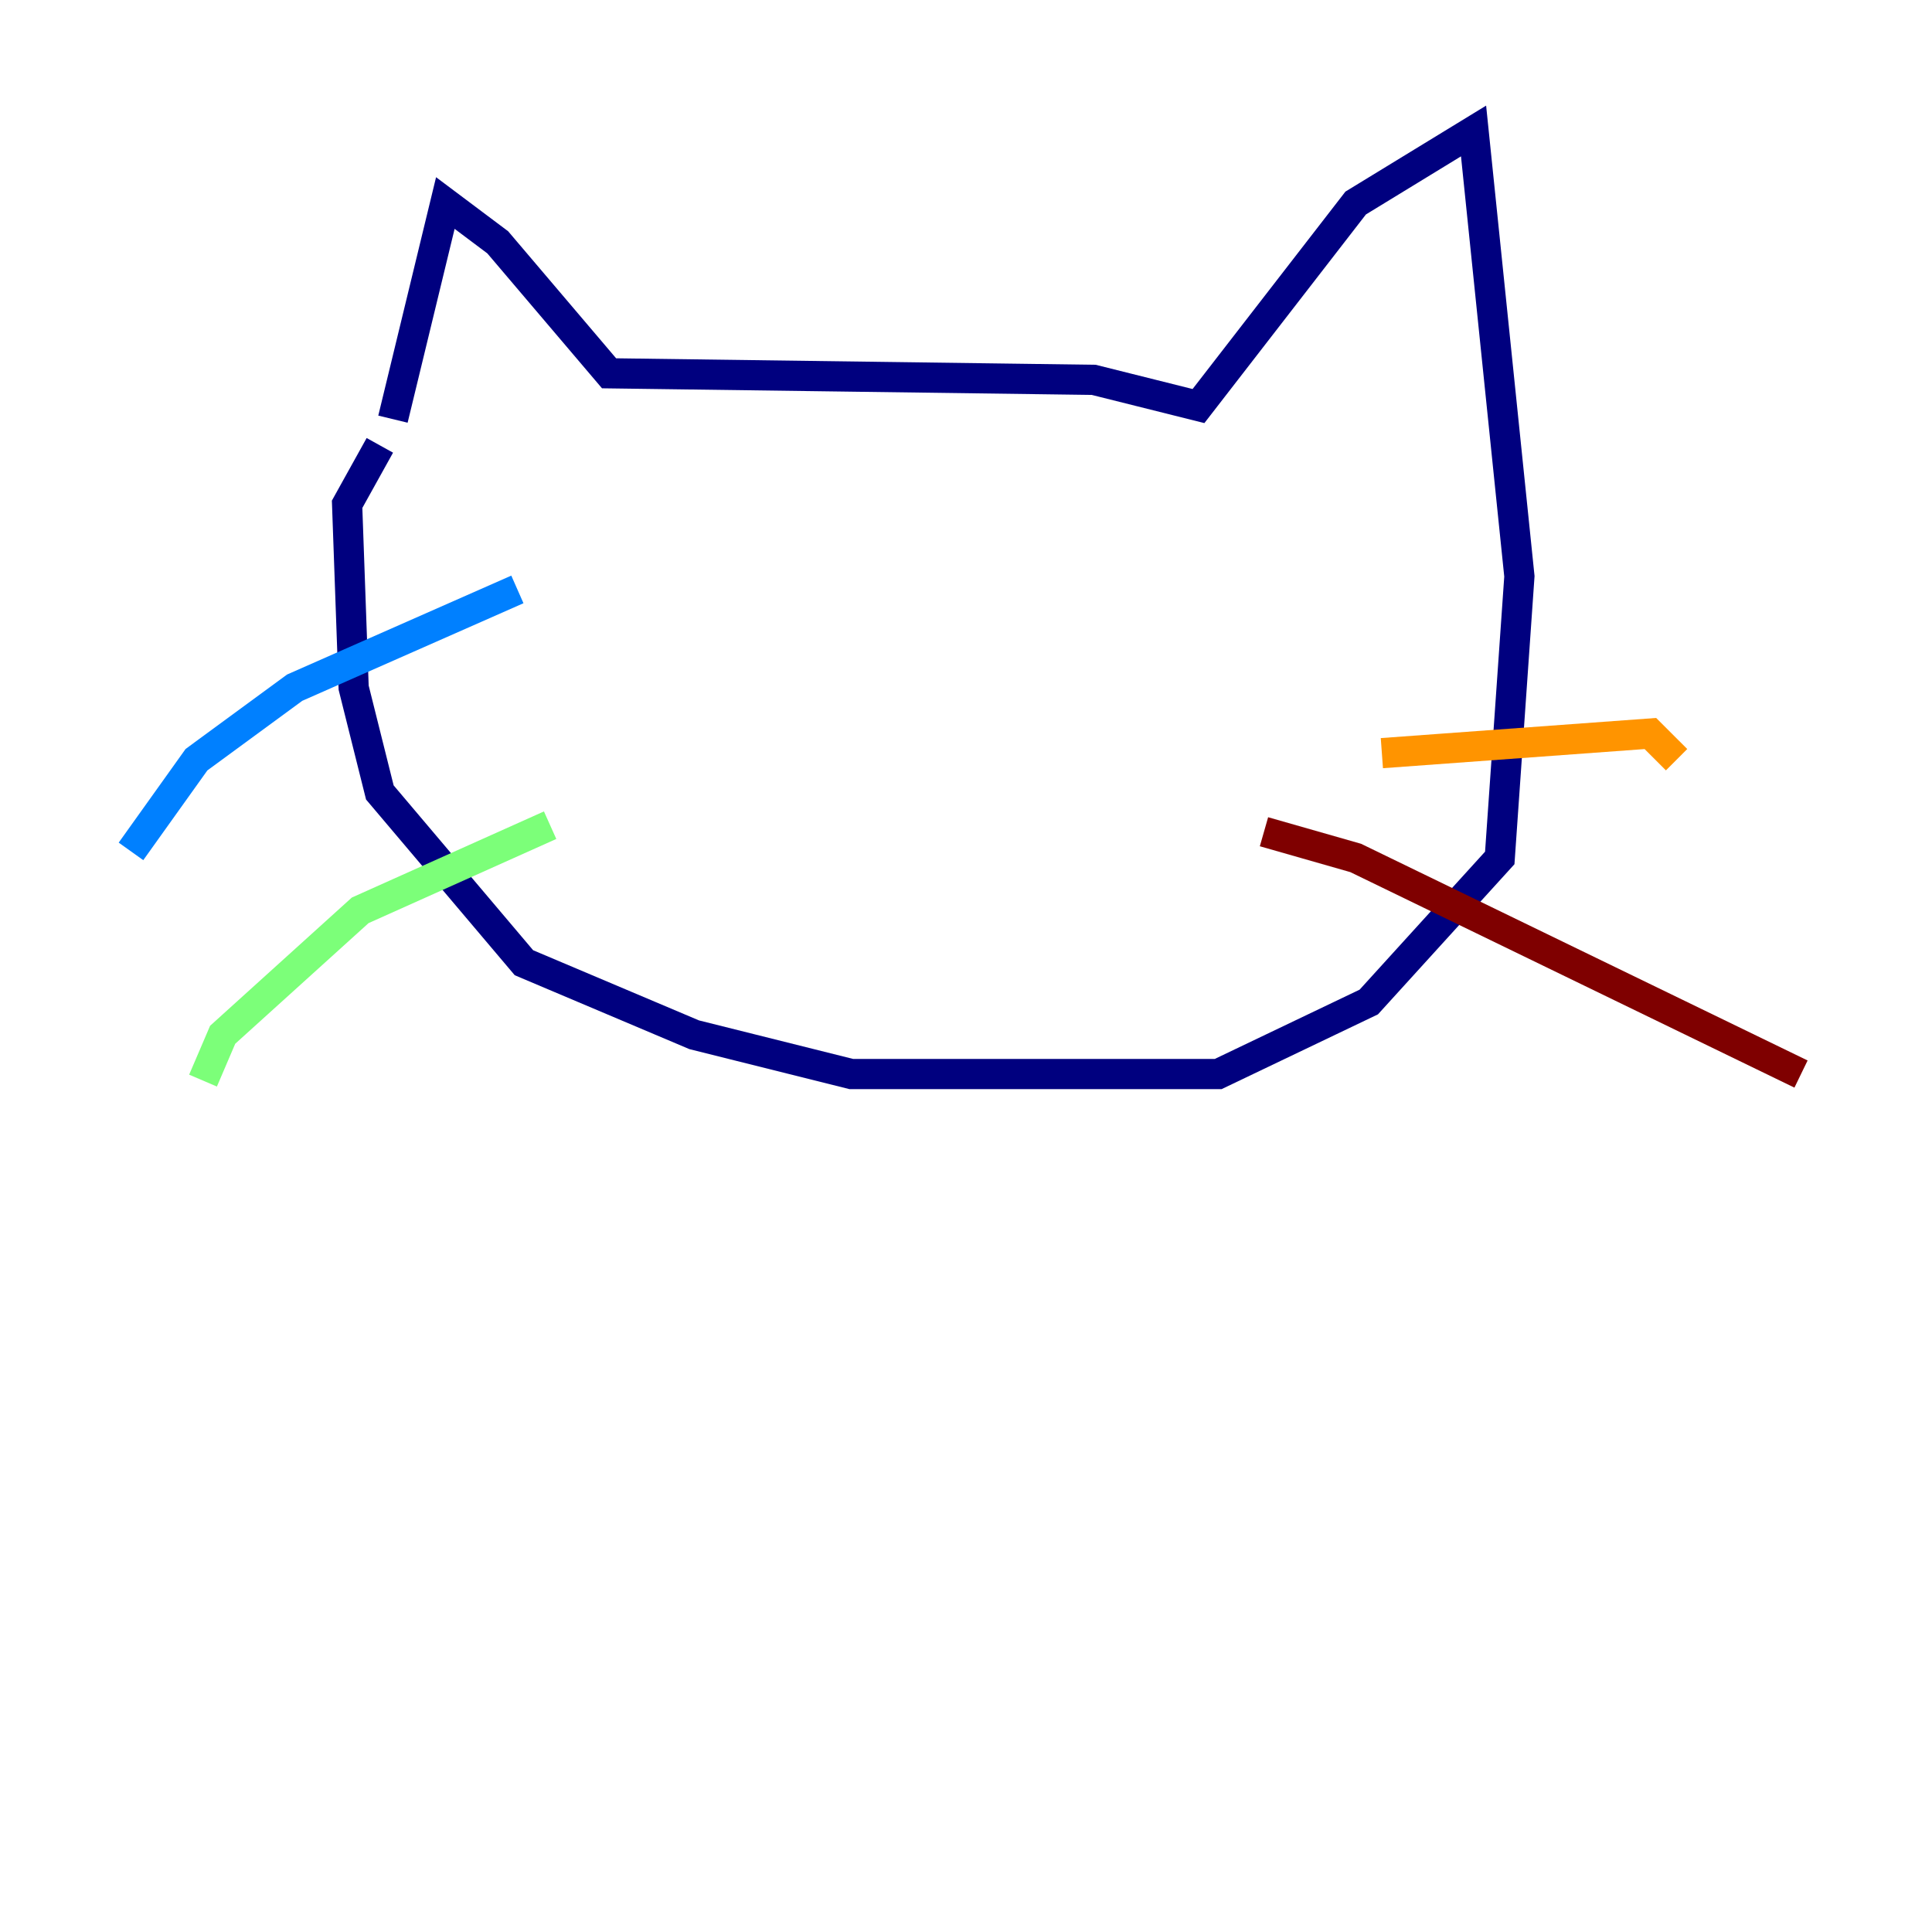 <?xml version="1.0" encoding="utf-8" ?>
<svg baseProfile="tiny" height="128" version="1.2" viewBox="0,0,128,128" width="128" xmlns="http://www.w3.org/2000/svg" xmlns:ev="http://www.w3.org/2001/xml-events" xmlns:xlink="http://www.w3.org/1999/xlink"><defs /><polyline fill="none" points="26.034,27.77 29.505,13.451 32.976,16.054 40.352,24.732 72.461,25.166 79.403,26.902 89.817,13.451 97.627,8.678 100.664,38.183 99.363,56.841 90.685,66.386 80.705,71.159 56.407,71.159 45.993,68.556 34.712,63.783 25.166,52.502 23.43,45.559 22.997,33.41 25.166,29.505" stroke="#00007f" stroke-width="2" /><polyline fill="none" points="34.278,39.051 19.525,45.559 13.017,50.332 8.678,56.407" stroke="#0080ff" stroke-width="2" /><polyline fill="none" points="36.447,54.671 23.864,60.312 14.752,68.556 13.451,71.593" stroke="#7cff79" stroke-width="2" /><polyline fill="none" points="91.552,49.898 109.342,48.597 111.078,50.332" stroke="#ff9400" stroke-width="2" /><polyline fill="none" points="83.742,55.105 89.817,56.841 119.322,71.159" stroke="#7f0000" stroke-width="2" /></svg>